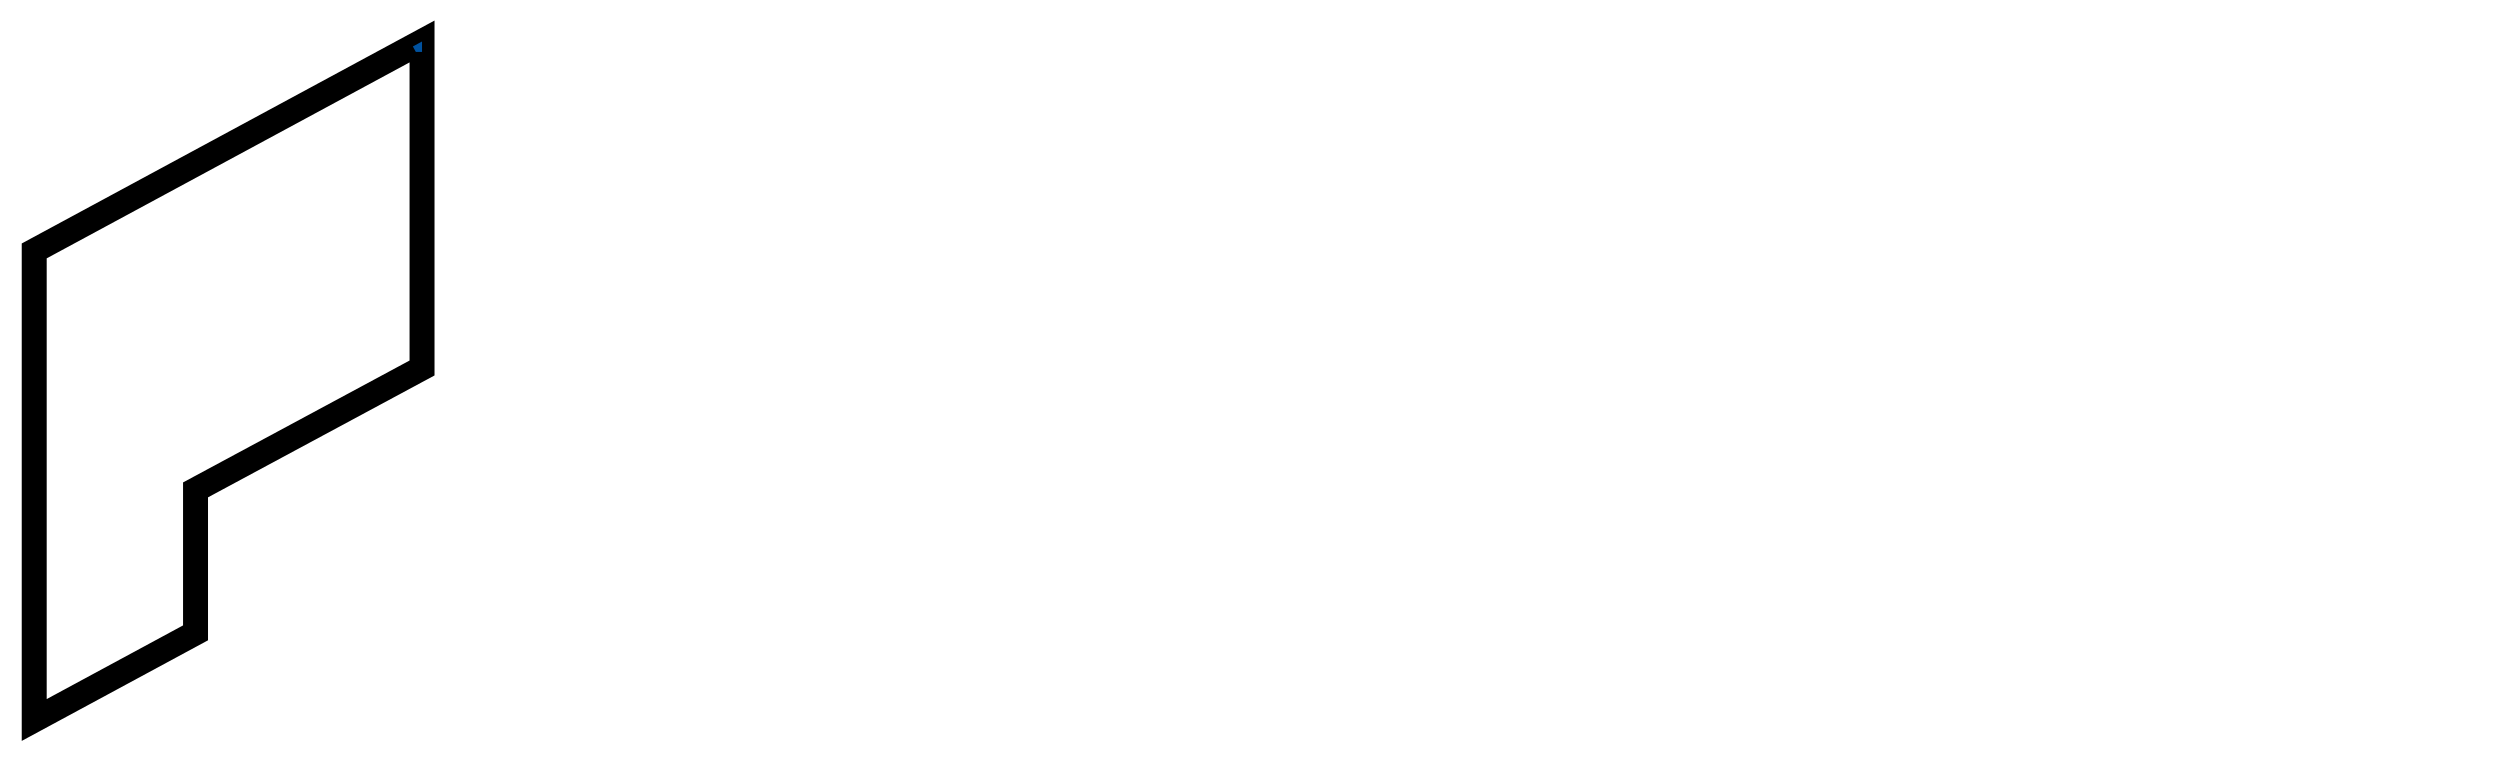 <?xml version="1.0" encoding="iso-8859-1"?><!DOCTYPE svg  PUBLIC '-//W3C//DTD SVG 1.0//EN'  'http://www.w3.org/TR/2001/REC-SVG-20010904/DTD/svg10.dtd'><!-- Created with Inkscape (http://www.inkscape.org/) by Steadfast--><svg height="273" id="svg3406" version="1.0" width="900" xmlns="http://www.w3.org/2000/svg" xmlns:svg="http://www.w3.org/2000/svg">
	
  
	<defs id="defs3408"/>
	
  
	<g id="layer1">
		
    
		<g id="g3453" transform="matrix(4.501,0,0,4.501,-810.165,-690.666)">
			
      
			<path animation_id="0" d="M 182.235,173.218 L 182.235,211.869 L 196.134,204.362 L 196.134,192.927 C 196.644,192.652 214.251,183.178 214.251,183.178 L 214.251,155.928 L 182.235,173.218 z M 213.254,157.6 L 213.254,182.582 C 212.745,182.857 195.137,192.331 195.137,192.331 L 195.137,203.767 C 194.665,204.023 184.512,209.507 183.232,210.198 L 183.232,173.812 C 183.735,173.541 211.865,158.351 213.254,157.6" id="path381" stroke="black" style="fill:#00519e;fill-opacity:1;fill-rule:nonzero;"/>
			
      
			
			
      
			
			
      
			
			
      
			
			
      
			
			
      
			
			
      
			
			
      
			
			
      
			
			
      
			
			
      
			
			
      
			
			
      
			
			
      
			
			
      
			
			
      
			
			
      
			
			
      
			
			
      
			
			
      
			
			
      
			
			
      
			
			
      
			
			
      
			
			
      
			
			
      
			
			
      
			
			
      
			
			
      
			
			
      
			
			
      
			
			
      
			
			
      
			
			
      
			
			
      
			
			
      
			
			
    
		</g>
		
  
	</g>
	

</svg>